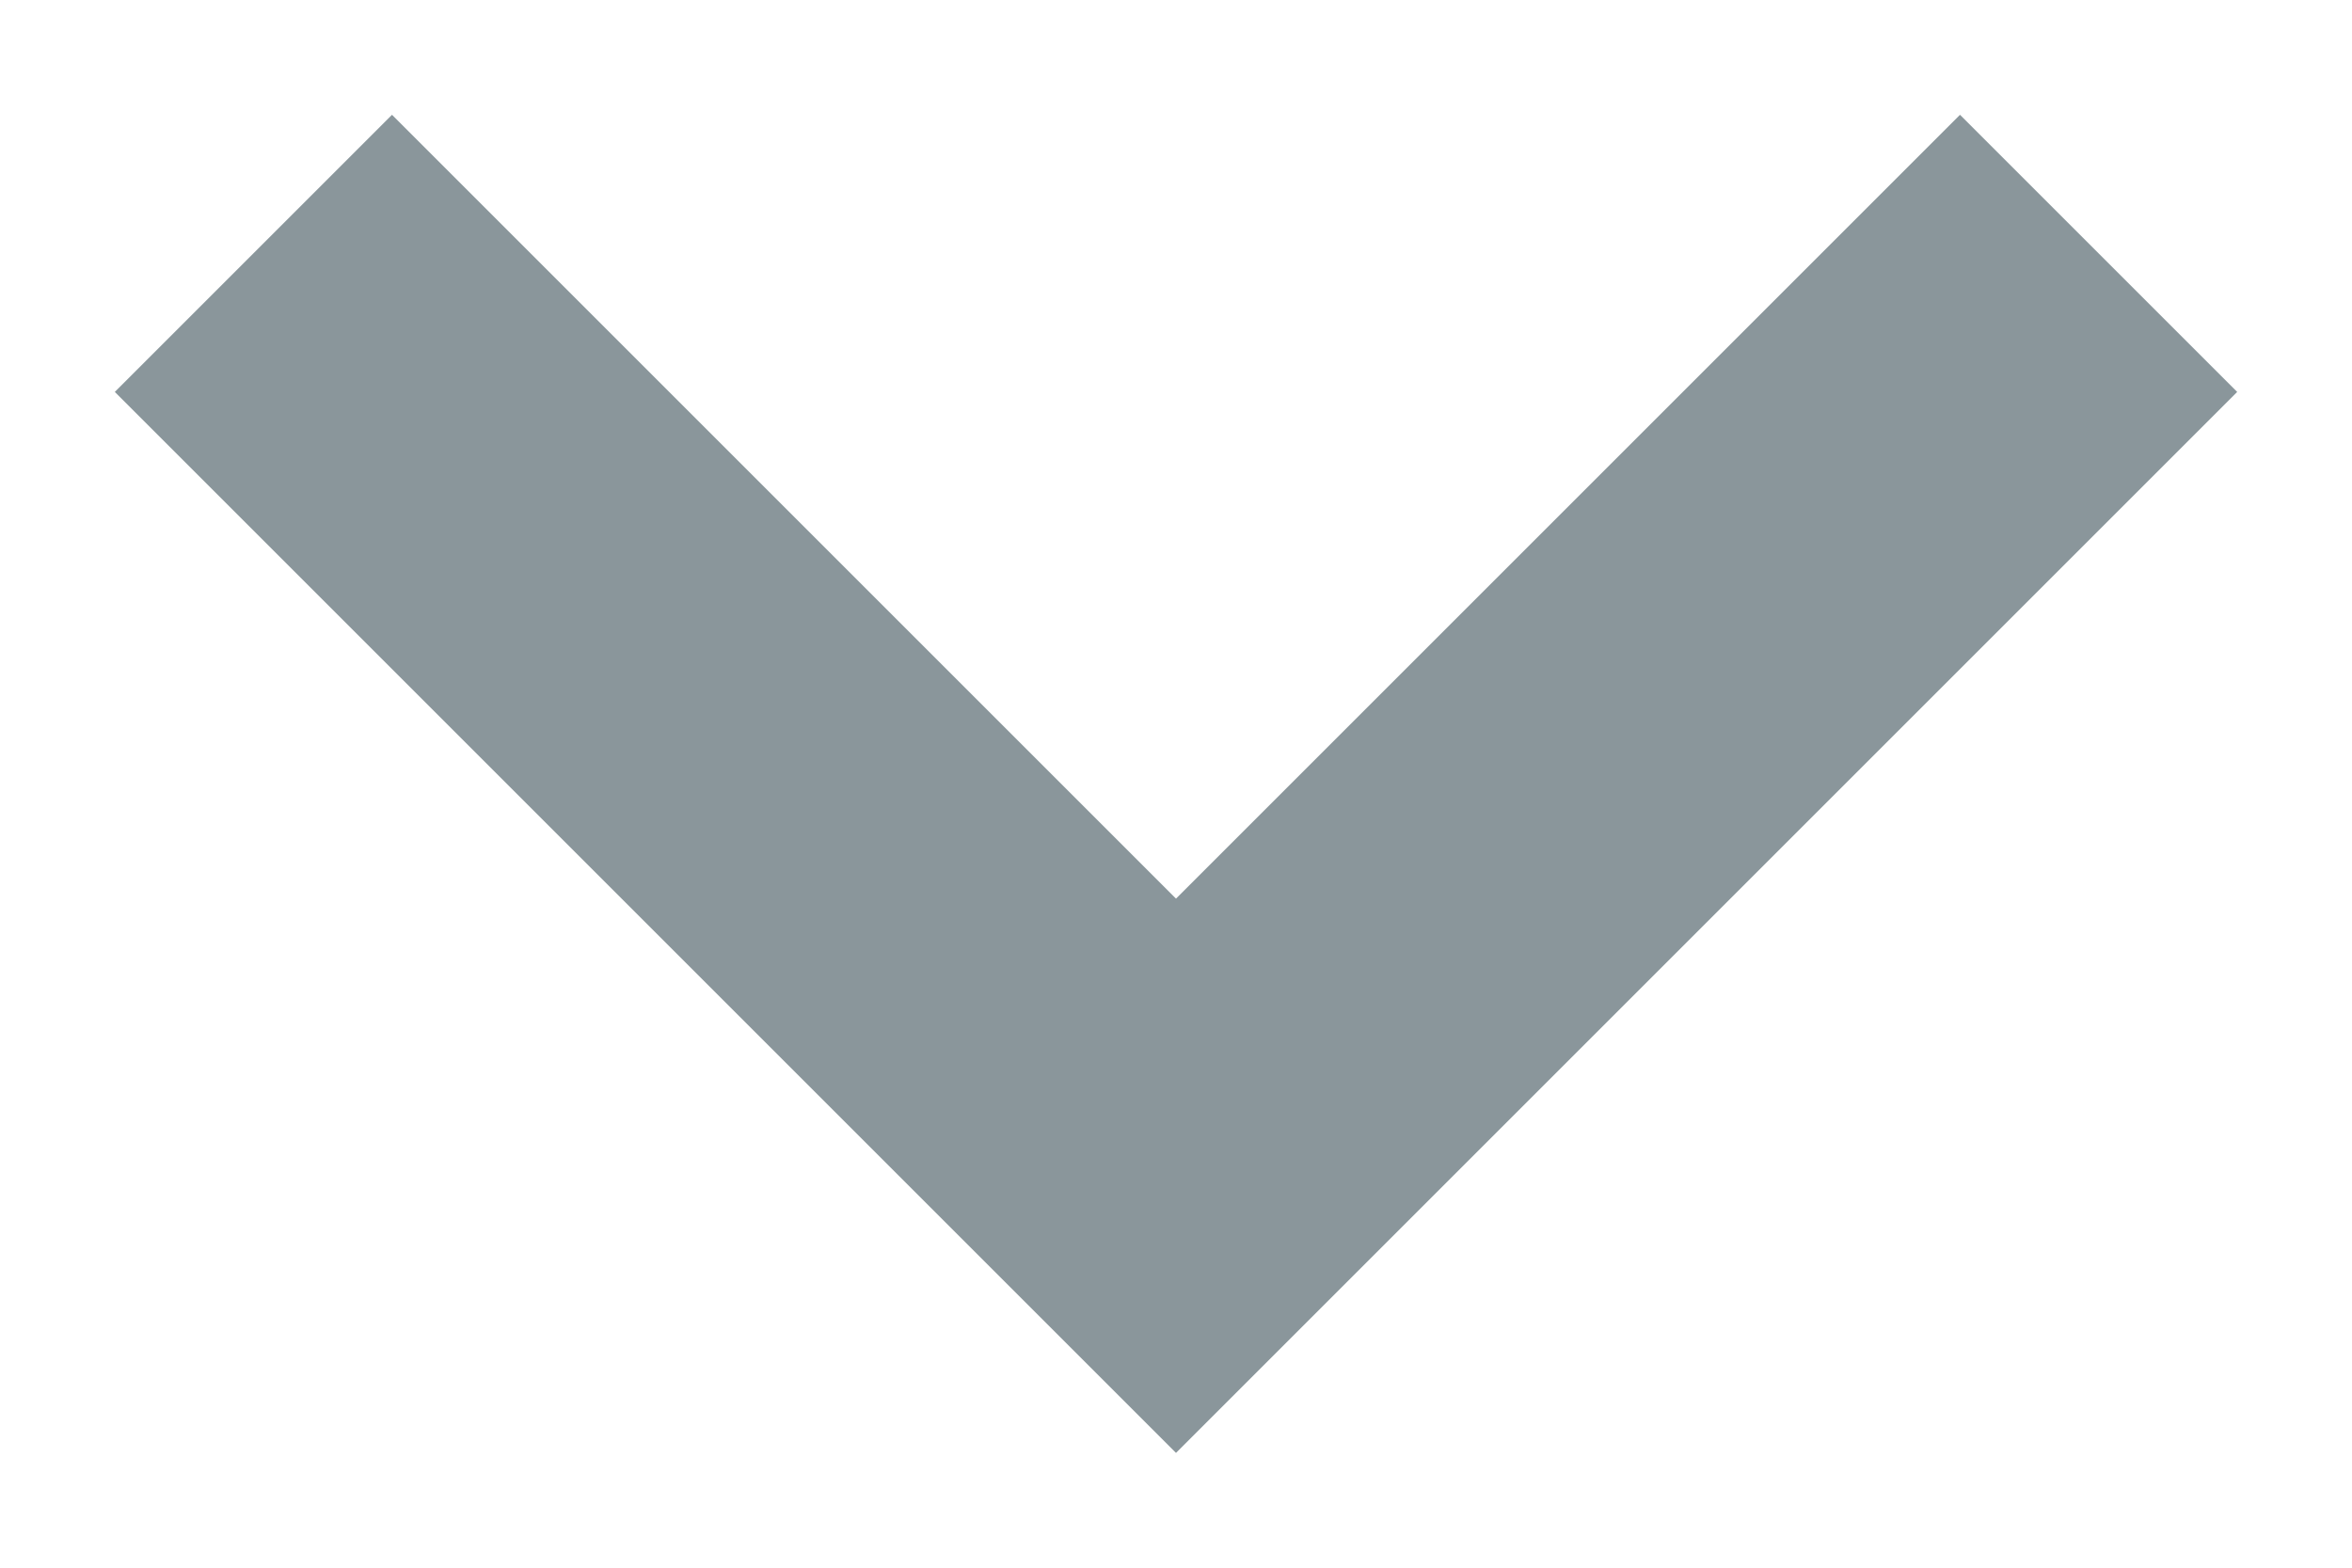 <svg xmlns="http://www.w3.org/2000/svg" width="12" height="8" viewBox="0 0 12 8">
    <path fill="none" fill-rule="evenodd" stroke="#8A969B" stroke-linecap="square" stroke-width="2" d="M10 2L6 6 2 2"/>
</svg>
